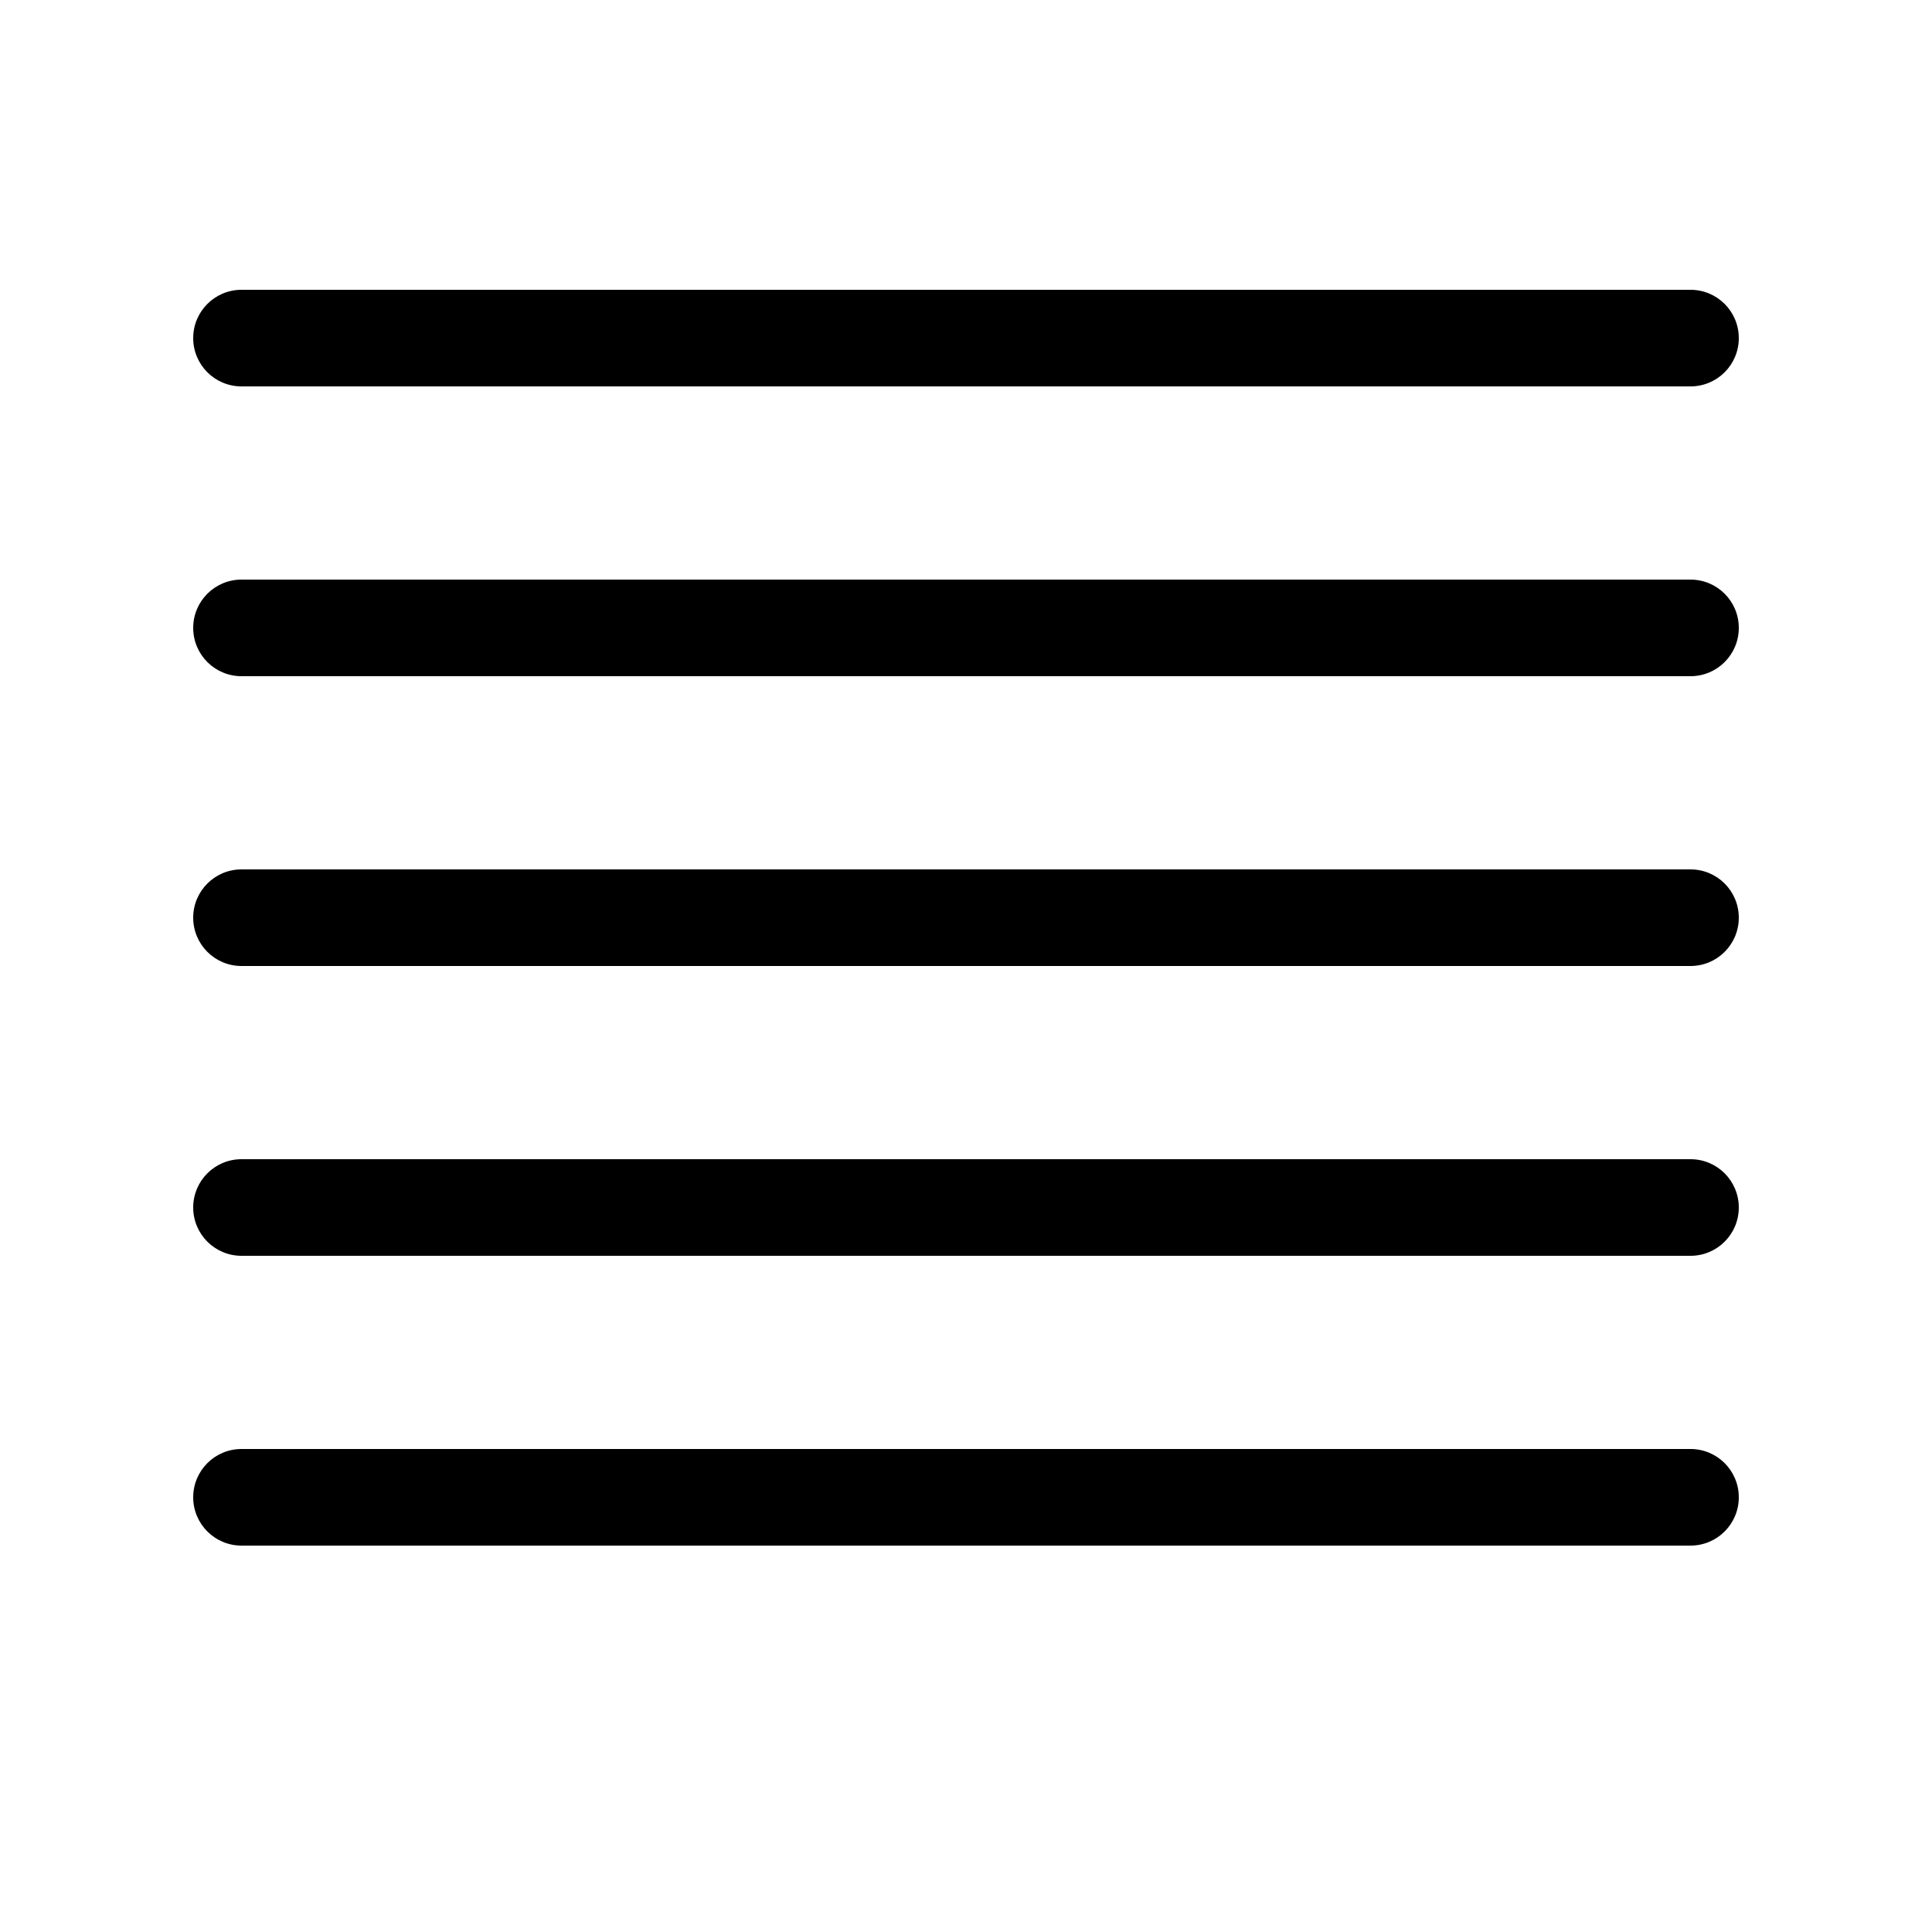 <!-- Generated by IcoMoon.io -->
<svg version="1.1" xmlns="http://www.w3.org/2000/svg" width="32" height="32" viewBox="0 0 32 32">
<title>line-horizontal-5-regular</title>
<path d="M3.2 5.6c0-0.442 0.358-0.8 0.8-0.8v0h24c0.442 0 0.8 0.358 0.8 0.8s-0.358 0.8-0.8 0.8v0h-24c-0.442 0-0.8-0.358-0.8-0.8v0zM3.2 15.2c0-0.442 0.358-0.8 0.8-0.8v0h24c0.442 0 0.8 0.358 0.8 0.8s-0.358 0.8-0.8 0.8v0h-24c-0.442 0-0.8-0.358-0.8-0.8v0zM4 9.6c-0.442 0-0.8 0.358-0.8 0.8s0.358 0.8 0.8 0.8v0h24c0.442 0 0.8-0.358 0.8-0.8s-0.358-0.8-0.8-0.8v0h-24zM3.2 20c0-0.442 0.358-0.8 0.8-0.8v0h24c0.442 0 0.8 0.358 0.8 0.8s-0.358 0.8-0.8 0.8v0h-24c-0.442 0-0.8-0.358-0.8-0.8v0zM4 24c-0.442 0-0.8 0.358-0.8 0.8s0.358 0.8 0.8 0.8v0h24c0.442 0 0.8-0.358 0.8-0.8s-0.358-0.8-0.8-0.8v0h-24z"></path>
</svg>
